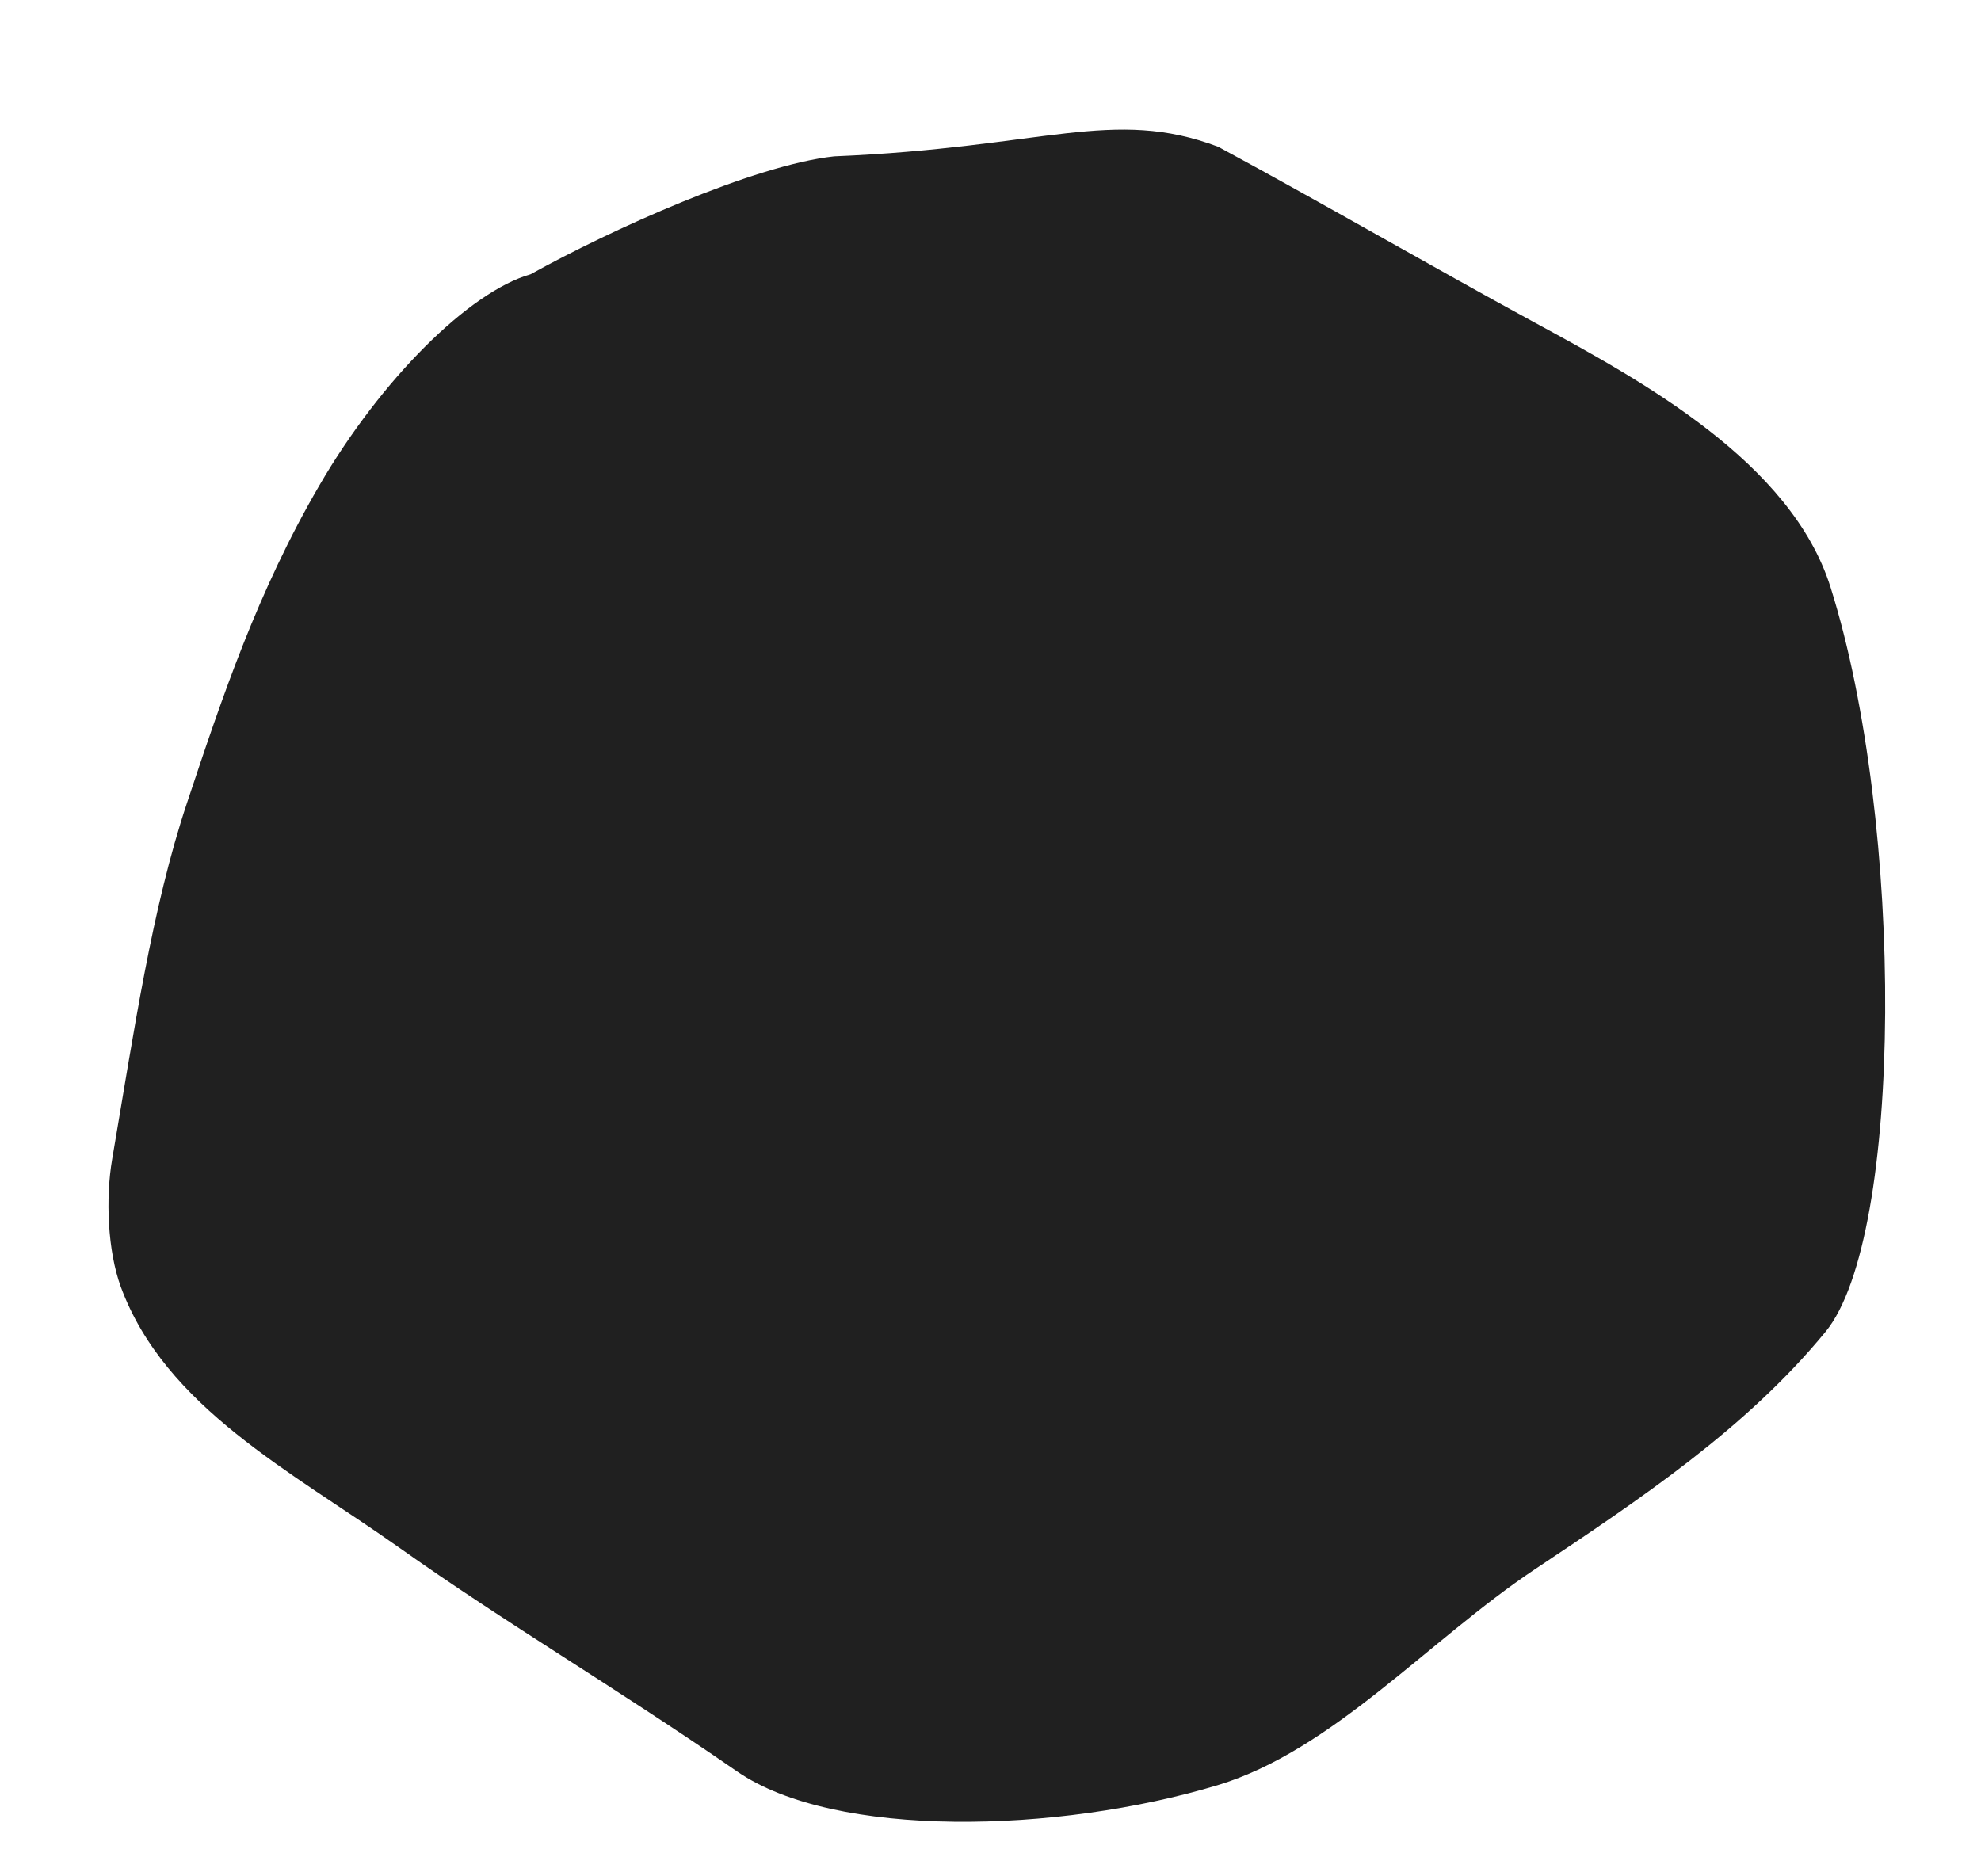 <svg width="19" height="18" viewBox="0 0 19 18" xmlns="http://www.w3.org/2000/svg">
<path d="M3.064 4.655C3.654 3.64 4.501 2.798 5.089 2.631C5.855 2.205 7.228 1.584 8 1.5C10.027 1.416 10.669 1.026 11.684 1.408C12.7 1.957 13.675 2.525 14.726 3.098L14.73 3.1C15.745 3.652 17.179 4.432 17.557 5.634C18.272 7.904 18.255 11.867 17.509 12.776C16.746 13.705 15.734 14.379 14.719 15.056C13.704 15.733 12.782 16.792 11.677 17.126C10.144 17.588 8.009 17.642 7.07 16.994C5.845 16.149 4.875 15.588 3.818 14.839C2.802 14.12 1.582 13.499 1.158 12.343C1.033 12.001 1.011 11.496 1.076 11.119C1.286 9.892 1.456 8.713 1.795 7.698C2.133 6.682 2.472 5.672 3.064 4.655Z" fill="#202020"/>
</svg>
